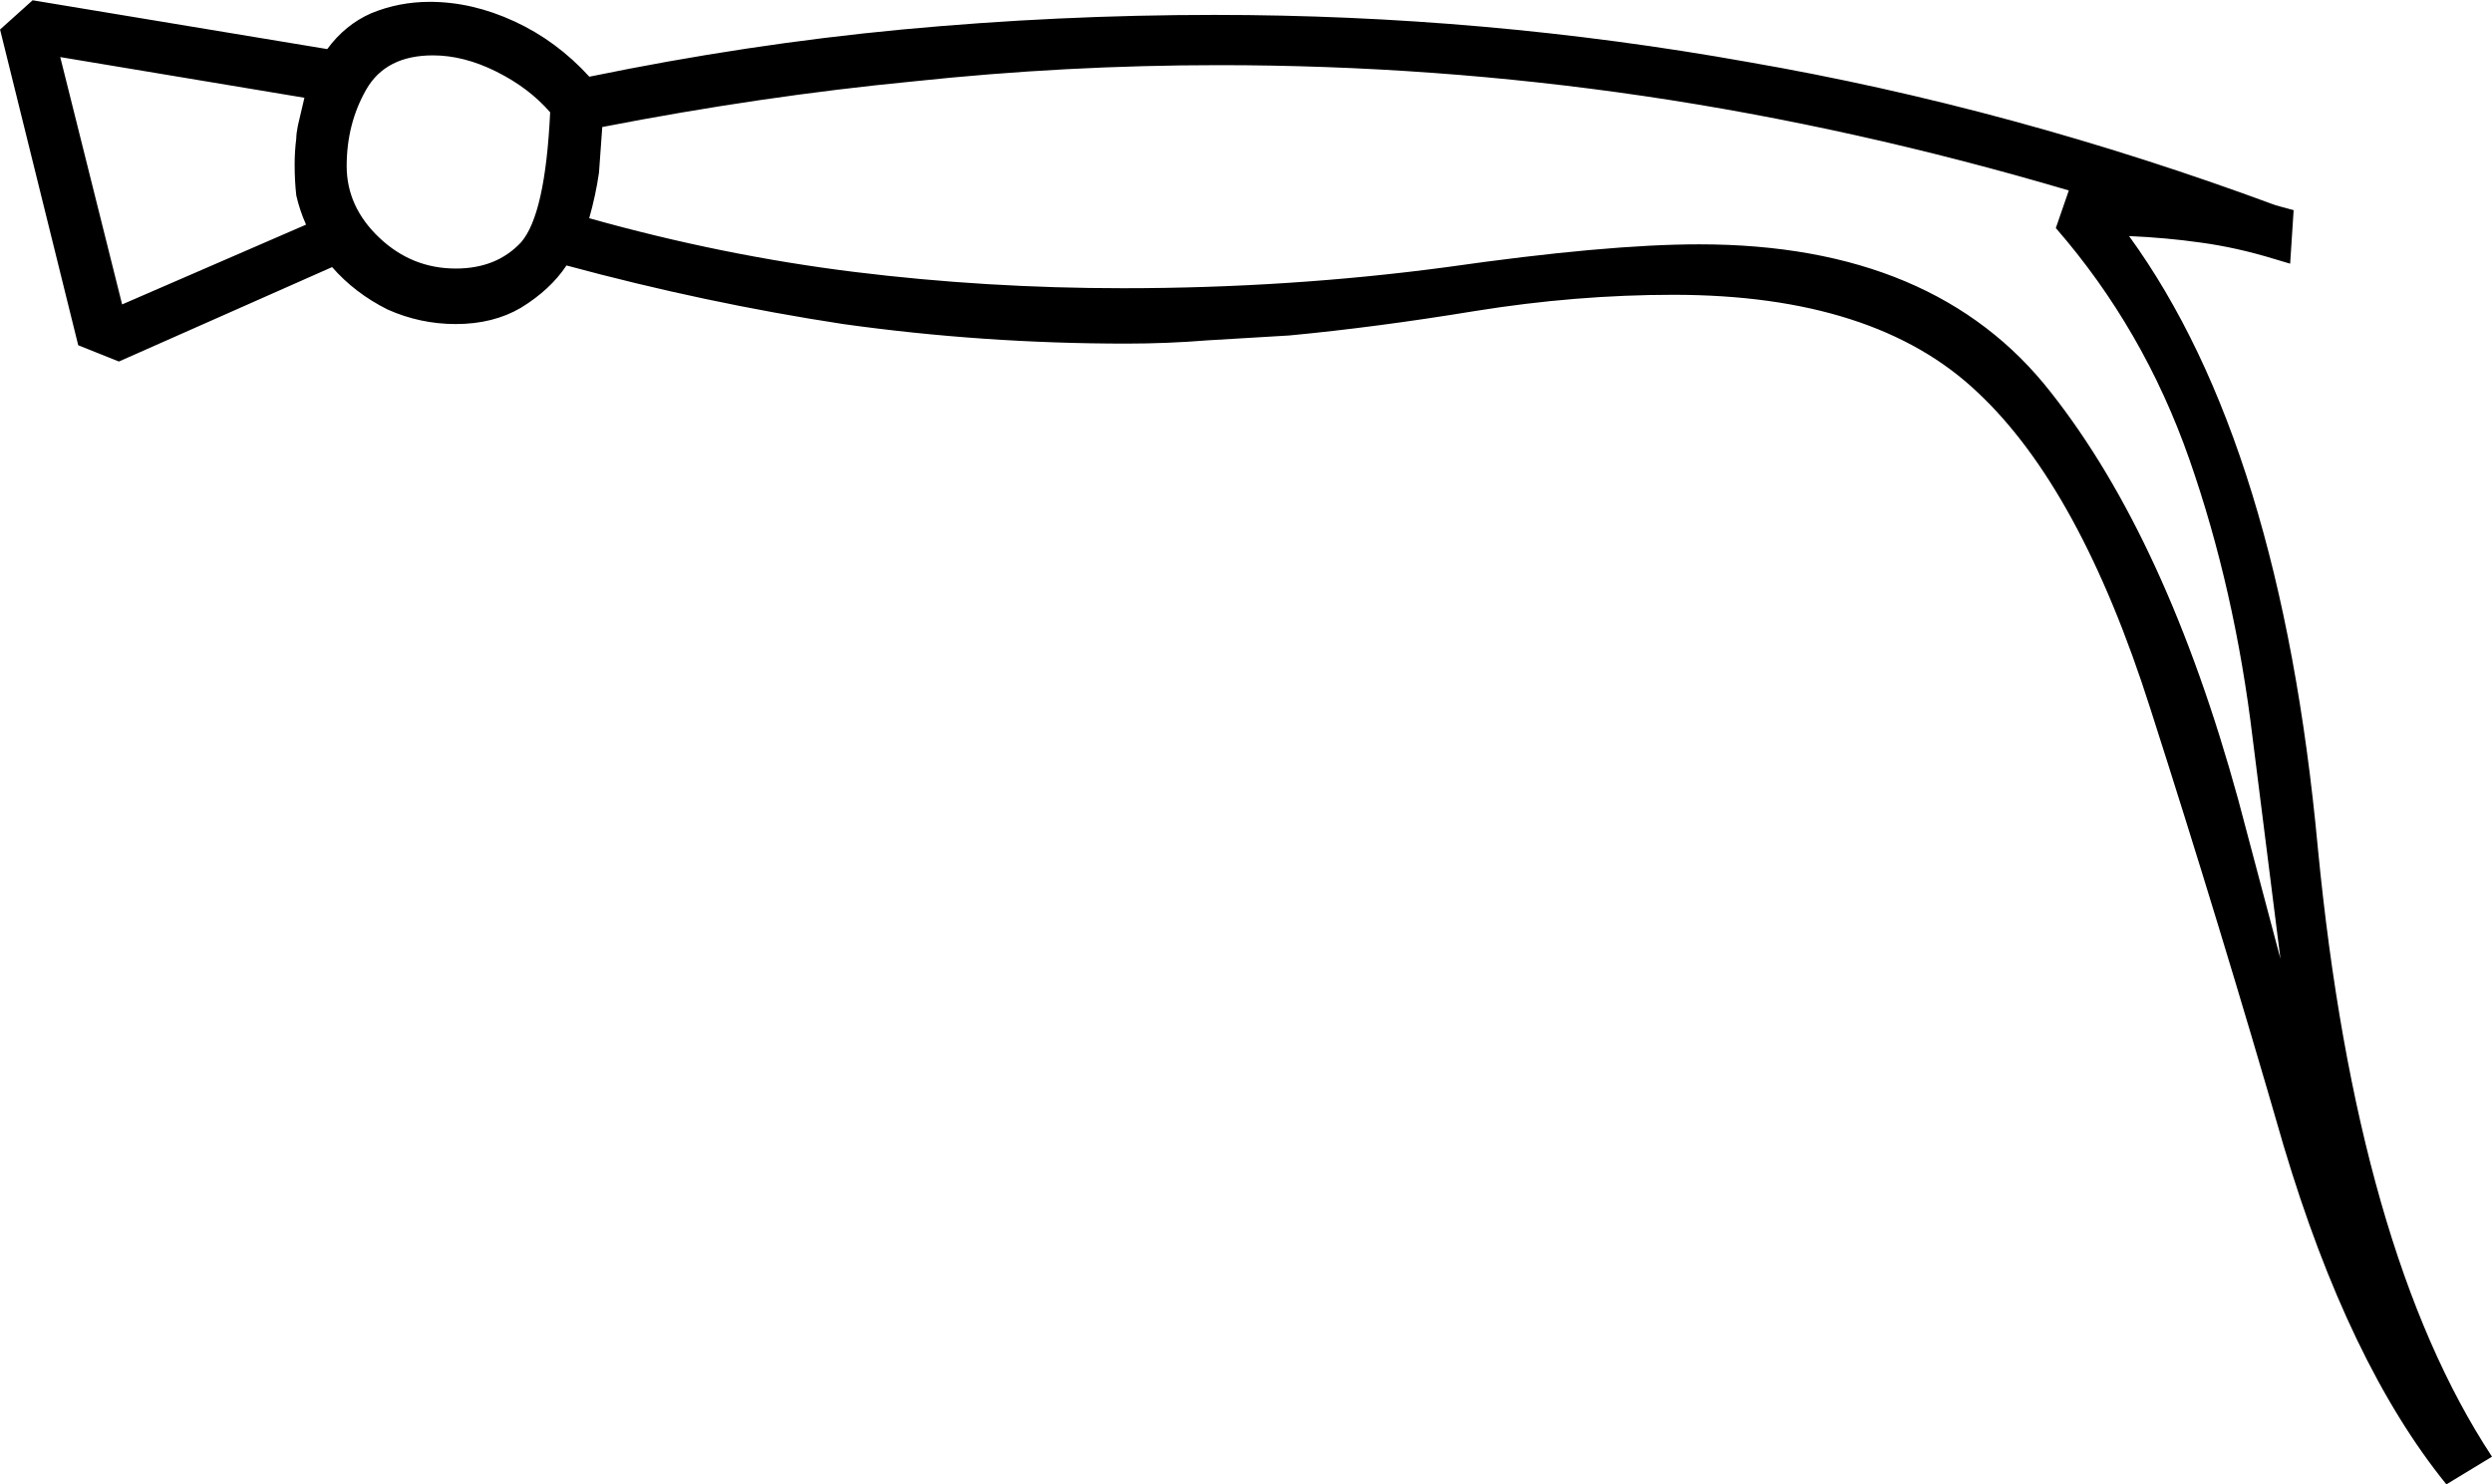 <?xml version="1.0" encoding="UTF-8" standalone="no"?>
<!-- Created with Inkscape (http://www.inkscape.org/) -->

<svg
   xmlns:dc="http://purl.org/dc/elements/1.1/"
   xmlns:cc="http://creativecommons.org/ns#"
   xmlns:rdf="http://www.w3.org/1999/02/22-rdf-syntax-ns#"
   xmlns:svg="http://www.w3.org/2000/svg"
   xmlns="http://www.w3.org/2000/svg"
   xmlns:sodipodi="http://sodipodi.sourceforge.net/DTD/sodipodi-0.dtd"
   xmlns:inkscape="http://www.inkscape.org/namespaces/inkscape"
   width="37.976mm"
   height="22.622mm"
   viewBox="0 0 37.976 22.622"
   version="1.1"
   id="svg4531"
   inkscape:version="0.92.4 (5da689c313, 2019-01-14)"
   sodipodi:docname="V22.svg">
  <defs
     id="defs4525" />
  <sodipodi:namedview
     id="base"
     pagecolor="#ffffff"
     bordercolor="#666666"
     borderopacity="1.0"
     inkscape:pageopacity="0.0"
     inkscape:pageshadow="2"
     inkscape:zoom="0.35"
     inkscape:cx="-397.54464"
     inkscape:cy="-344.77678"
     inkscape:document-units="mm"
     inkscape:current-layer="layer1"
     showgrid="false"
     fit-margin-top="0"
     fit-margin-left="0"
     fit-margin-right="0"
     fit-margin-bottom="0"
     inkscape:window-width="1920"
     inkscape:window-height="1017"
     inkscape:window-x="-8"
     inkscape:window-y="-8"
     inkscape:window-maximized="1" />
  <g
     inkscape:label="Layer 1"
     inkscape:groupmode="layer"
     id="layer1"
     transform="translate(-17.871,-34.989)">
    <g
       aria-label="𓎔"
       style="font-style:normal;font-variant:normal;font-weight:normal;font-stretch:normal;font-size:50.8px;line-height:1.25;font-family:sans-serif;-inkscape-font-specification:'sans-serif, Normal';font-variant-ligatures:normal;font-variant-caps:normal;font-variant-numeric:normal;font-feature-settings:normal;text-align:start;letter-spacing:0px;word-spacing:0px;writing-mode:lr-tb;text-anchor:start;fill:#000000;fill-opacity:1;stroke:none;stroke-width:0.265"
       id="text5078">
      <path
         d="m 52.771,39.008 -0.248,-0.074 q -0.571,-0.174 -1.116,-0.248 -0.521,-0.074 -1.091,-0.099 2.307,3.175 2.877,9.327 0.595,6.152 2.654,9.277 l -0.695,0.422 q -1.488,-1.836 -2.48,-5.159 -0.967,-3.349 -2.034,-6.672 -1.067,-3.349 -2.629,-4.812 -1.563,-1.488 -4.638,-1.488 -1.488,0 -3.026,0.248 -1.513,0.248 -2.828,0.372 l -1.24,0.074 q -0.62,0.05 -1.24,0.05 -2.183,0 -4.316,-0.298 -2.108,-0.322 -4.217,-0.893 -0.248,0.372 -0.695,0.645 -0.422,0.248 -0.992,0.248 -0.546,0 -1.042,-0.223 -0.496,-0.248 -0.843,-0.645 l -3.249,1.439 -0.62,-0.248 -1.191,-4.812 0.496,-0.446 4.49,0.744 q 0.273,-0.372 0.67,-0.546 0.422,-0.174 0.893,-0.174 0.645,0 1.29,0.298 0.645,0.298 1.141,0.843 2.406,-0.496 4.763,-0.719 2.381,-0.223 4.763,-0.223 4.118,0 8.136,0.719 4.018,0.695 8.037,2.183 l 0.273,0.074 z m -3.373,-1.116 q -3.274,-0.967 -6.474,-1.439 -3.2,-0.471 -6.474,-0.471 -2.332,0 -4.663,0.248 -2.307,0.223 -4.738,0.695 l -0.05,0.695 q -0.05,0.347 -0.149,0.695 2.034,0.571 4.043,0.819 2.009,0.248 4.093,0.248 2.53,0 4.936,-0.322 2.431,-0.347 3.845,-0.347 3.597,0 5.358,2.257 1.761,2.232 2.853,6.201 l 0.645,2.431 -0.422,-3.349 q -0.273,-2.282 -0.967,-4.266 -0.695,-1.984 -2.034,-3.522 z m -26.863,0.521 q -0.099,-0.223 -0.149,-0.446 -0.025,-0.223 -0.025,-0.471 0,-0.198 0.025,-0.397 0,-0.074 0.025,-0.198 l 0.099,-0.422 -3.721,-0.62 0.943,3.77 z M 24.817,39.082 q 0.62,0 0.992,-0.397 0.372,-0.422 0.446,-1.984 -0.322,-0.372 -0.819,-0.62 -0.496,-0.248 -0.967,-0.248 -0.719,0 -1.017,0.521 -0.298,0.521 -0.298,1.166 0,0.62 0.496,1.091 0.496,0.471 1.166,0.471 z"
         style="stroke-width:0.265"
         id="path5080"
         inkscape:connector-curvature="0" />
    </g>
  </g>
</svg>
